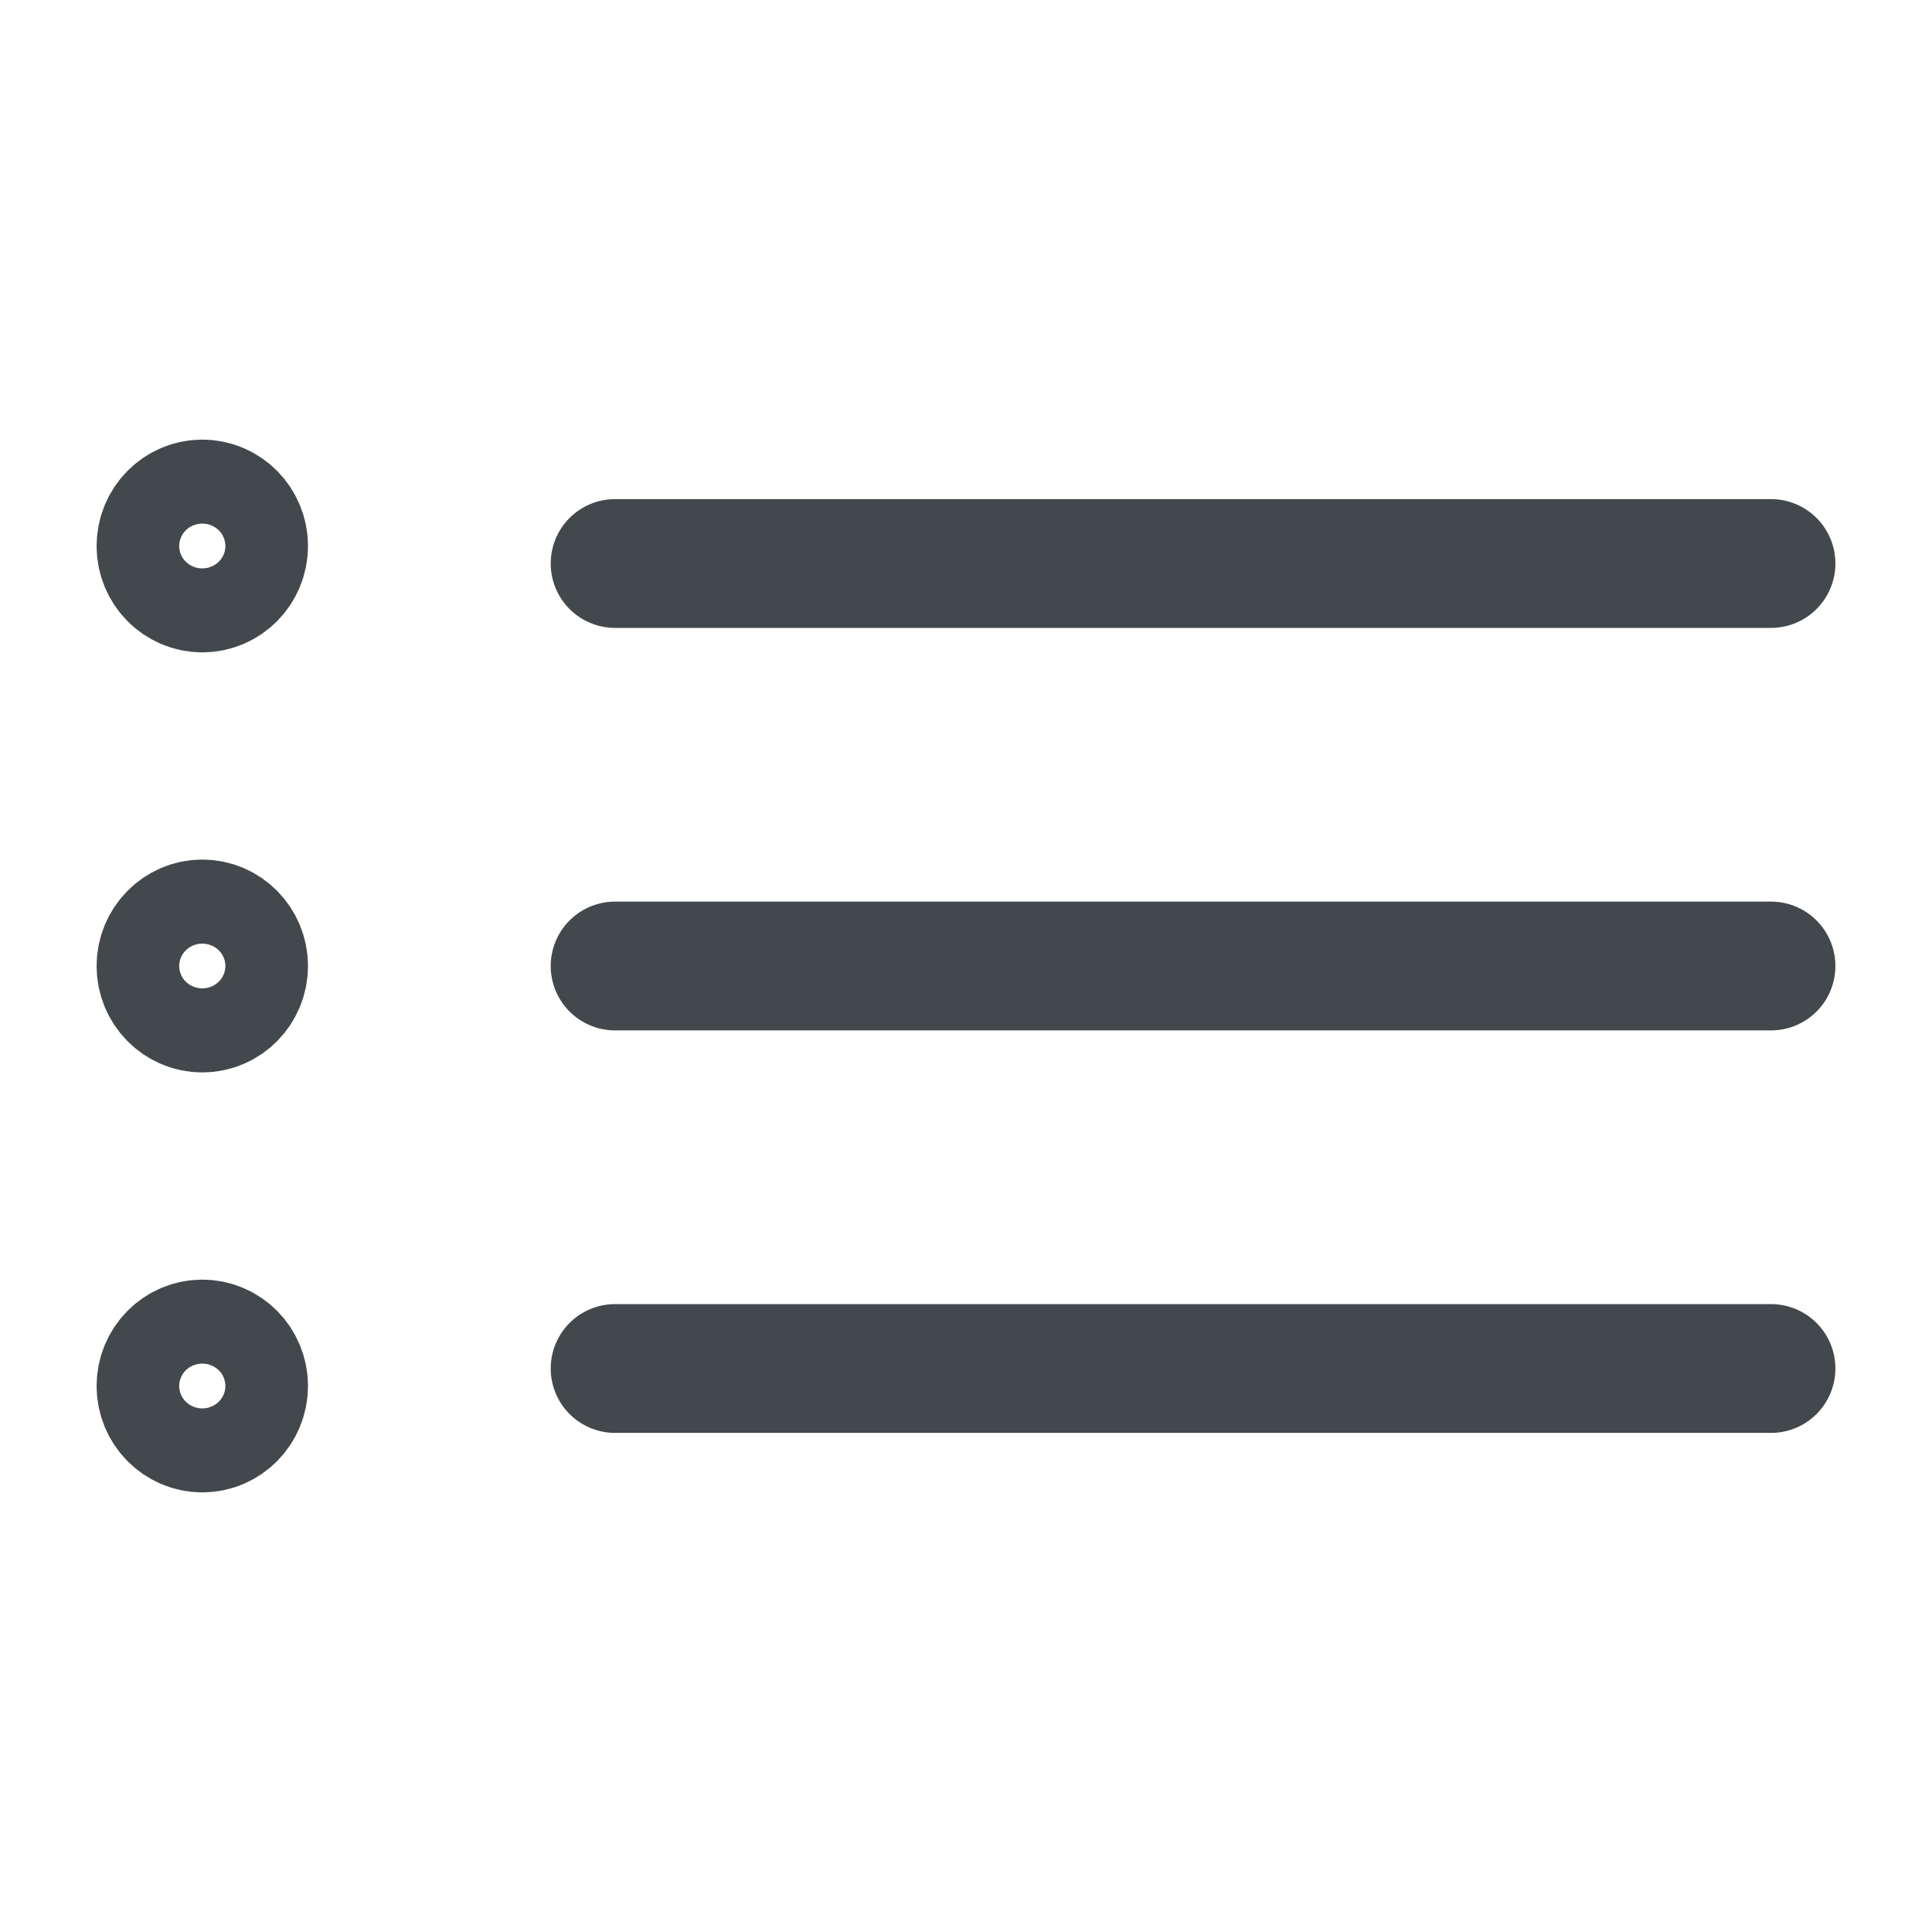 <?xml version="1.0" encoding="UTF-8"?>
<svg width="24px" height="24px" viewBox="0 0 24 24" version="1.1" xmlns="http://www.w3.org/2000/svg" xmlns:xlink="http://www.w3.org/1999/xlink">
    <!-- Generator: Sketch 45.2 (43514) - http://www.bohemiancoding.com/sketch -->
    <title>icon_details_focused</title>
    <desc>Created with Sketch.</desc>
    <defs></defs>
    <g id="Symbols" stroke="none" stroke-width="1" fill="none" fill-rule="evenodd">
        <g id="icon_details_focused">
            <g id="icon_details">
                <rect id="Rectangle-2" x="0" y="0" width="24" height="24"></rect>
                <g id="Group-2" transform="translate(2, 6)" stroke="#43484D" stroke-width="1.6" stroke-linecap="round">
                    <path d="M5.641,1 L20,1" id="Stroke-280"></path>
                    <path d="M5.641,6 L20,6" id="Stroke-282"></path>
                    <path d="M5.641,11 L20,11" id="Stroke-284"></path>
                    <path d="M1.026,0.783 C1.026,1.071 0.796,1.304 0.513,1.304 C0.23,1.304 0,1.071 0,0.783 C0,0.495 0.23,0.261 0.513,0.261 C0.796,0.261 1.026,0.495 1.026,0.783 L1.026,0.783 Z" id="Stroke-286"></path>
                    <path d="M1.026,6 C1.026,6.288 0.796,6.522 0.513,6.522 C0.23,6.522 0,6.288 0,6 C0,5.712 0.23,5.478 0.513,5.478 C0.796,5.478 1.026,5.712 1.026,6 L1.026,6 Z" id="Stroke-288"></path>
                    <path d="M1.026,11.217 C1.026,11.505 0.796,11.739 0.513,11.739 C0.23,11.739 0,11.505 0,11.217 C0,10.929 0.23,10.696 0.513,10.696 C0.796,10.696 1.026,10.929 1.026,11.217 L1.026,11.217 Z" id="Stroke-290"></path>
                </g>
            </g>
        </g>
    </g>
</svg>